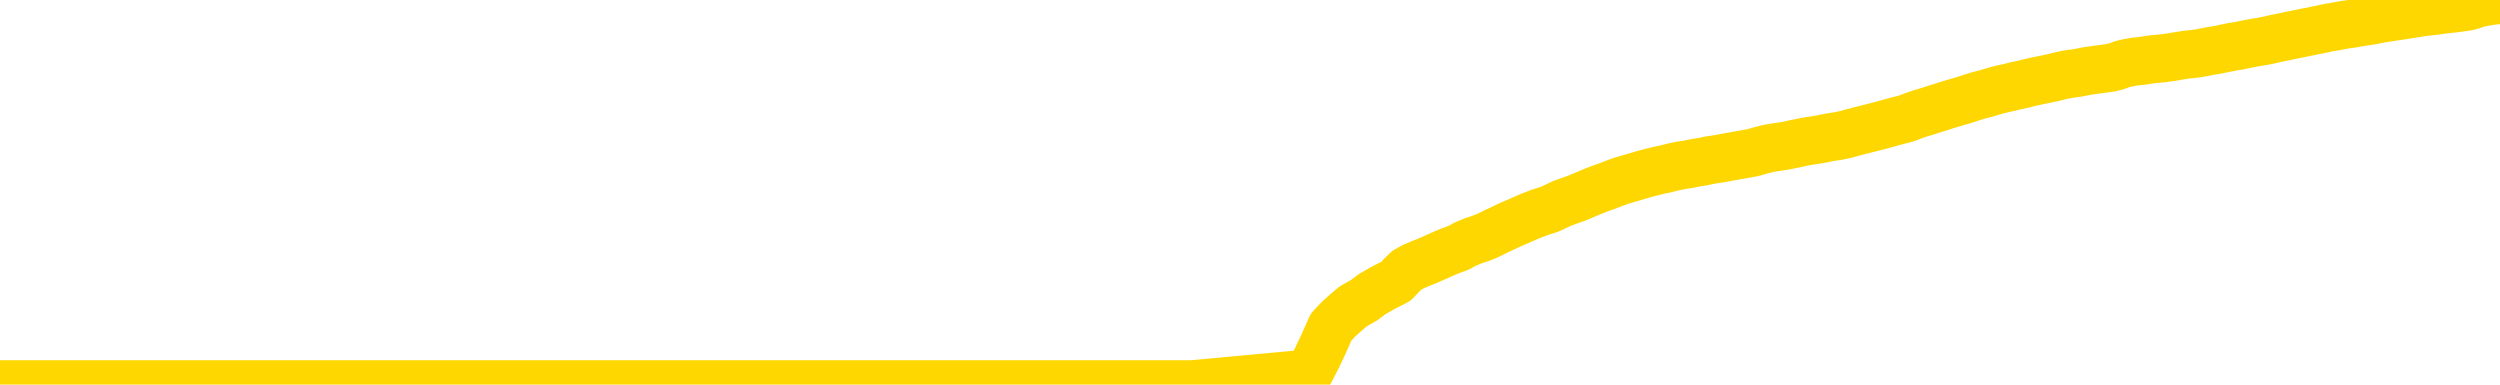 <svg xmlns="http://www.w3.org/2000/svg" version="1.1" viewBox="0 0 6500 1000">
	<path fill="none" stroke="gold" stroke-width="125" stroke-linecap="round" stroke-linejoin="round" d="M0 1018  L-716321 1018 L-713717 1018 L-712049 1018 L-693720 1018 L-693549 1018 L-686392 1018 L-686358 1018 L-672927 1018 L-670006 1018 L-656665 1018 L-652496 1017 L-651336 1017 L-650717 1017 L-648705 1016 L-644933 1016 L-644333 1016 L-644004 1016 L-643791 1016 L-643249 1016 L-642011 1015 L-640832 1015 L-637968 1014 L-637446 1014 L-632590 1014 L-629653 1014 L-629610 1013 L-629302 1013 L-629050 1013 L-626455 1013 L-622200 1013 L-622182 1013 L-620945 1013 L-619067 1013 L-617114 1013 L-616166 1013 L-615895 1013 L-615585 1013 L-615487 1013 L-614657 1013 L-612626 1013 L-612336 1012 L-610189 1012 L-610034 1011 L-606377 1011 L-606126 1011 L-606028 1011 L-605511 1011 L-603359 1012 L-602431 1012 L-600905 1012 L-599665 1012 L-598119 1012 L-595157 1012 L-594035 1012 L-593726 1012 L-592515 1012 L-589508 1012 L-589488 1012 L-589141 1012 L-588928 1012 L-588802 1011 L-588560 1011 L-588522 1011 L-588502 1011 L-588483 1011 L-588424 1011 L-588366 1011 L-588348 1010 L-587904 1010 L-586665 1010 L-585119 1010 L-581732 1010 L-576005 1010 L-575804 1010 L-574168 1010 L-572446 1010 L-571014 1010 L-570782 1010 L-570066 1010 L-563934 1009 L-563566 1009 L-563412 1009 L-562834 1009 L-562541 1009 L-561574 1009 L-561264 1009 L-560665 1009 L-559059 1009 L-558324 1009 L-558014 1009 L-557246 1009 L-555210 1008 L-554784 1008 L-553972 1008 L-546543 1008 L-546020 1008 L-545846 1008 L-545111 1008 L-543544 1008 L-543138 1008 L-540913 1007 L-539965 1007 L-539540 1007 L-539210 1007 L-538166 1007 L-536058 1007 L-535806 1007 L-535187 1007 L-534374 1007 L-532266 1007 L-532218 1007 L-530290 1006 L-529964 1006 L-529829 1006 L-529326 1006 L-527913 1006 L-527410 1006 L-526888 1006 L-523329 1005 L-522594 1005 L-520169 1005 L-518879 1005 L-518472 1005 L-515320 1005 L-515165 1005 L-515145 1005 L-514778 1005 L-513520 1005 L-512805 1005 L-511915 1005 L-511508 1005 L-510580 1005 L-509471 1005 L-509168 1005 L-502919 1005 L-501972 1005 L-500345 1006 L-499844 1006 L-496168 1006 L-495335 1006 L-491382 1006 L-489971 1006 L-487481 1006 L-486805 1005 L-486766 1005 L-485895 1005 L-482684 1005 L-479821 1005 L-478853 1005 L-477731 1005 L-477713 1005 L-476087 1005 L-475623 1005 L-475531 1005 L-469162 1004 L-468214 1004 L-465757 1004 L-464884 1004 L-463648 1004 L-461647 1004 L-461249 1004 L-459813 1004 L-457787 1004 L-457574 1004 L-456394 1004 L-454885 1004 L-454865 1003 L-452853 1003 L-451983 1003 L-451112 1003 L-450528 1003 L-449990 1003 L-449333 1003 L-448095 1003 L-447534 1003 L-446353 1003 L-445115 1002 L-445077 1002 L-444690 1002 L-444148 1002 L-443374 1002 L-442252 1002 L-440163 1002 L-439830 1002 L-439544 1002 L-438615 1002 L-438132 1002 L-437397 1001 L-433765 1001 L-432638 1001 L-432483 1001 L-431457 1001 L-427742 1001 L-426525 1001 L-424707 1001 L-421921 1001 L-421359 1001 L-417472 1001 L-414995 1001 L-413660 1001 L-413157 1001 L-412674 1000 L-409984 1000 L-406213 1000 L-403755 1000 L-402576 1000 L-401936 1000 L-399577 1000 L-399499 1000 L-398452 1000 L-398358 1000 L-397856 1000 L-397410 1000 L-397352 1000 L-397139 1000 L-394179 1000 L-391472 1000 L-391317 1000 L-387796 1000 L-387273 1000 L-386306 999 L-385957 999 L-384913 999 L-383984 999 L-383559 999 L-382050 999 L-381083 999 L-381064 999 L-379168 994 L-379052 989 L-379004 985 L-378980 980 L-375975 980 L-373945 980 L-372184 980 L-371817 980 L-371371 980 L-371004 979 L-370590 979 L-368605 979 L-368392 979 L-368237 979 L-366632 979 L-365510 979 L-364562 979 L-363305 979 L-361660 979 L-360480 979 L-353891 979 L-353844 979 L-353439 979 L-352394 979 L-352258 978 L-350576 978 L-350556 978 L-349219 978 L-347983 978 L-347828 978 L-347455 978 L-347248 978 L-346939 978 L-346165 978 L-343844 978 L-343186 977 L-341058 977 L-339335 977 L-339142 977 L-336589 977 L-336312 977 L-336124 977 L-335292 977 L-334519 977 L-333821 977 L-328821 977 L-328445 977 L-324192 977 L-323705 983 L-323685 983 L-323607 983 L-323531 983 L-323511 976 L-322699 976 L-321945 976 L-320726 976 L-319294 976 L-319198 976 L-319023 976 L-318669 976 L-317359 976 L-315502 976 L-313800 976 L-313297 975 L-313032 975 L-312638 975 L-312504 975 L-311594 975 L-311218 975 L-310290 975 L-309950 975 L-309911 975 L-309873 975 L-307958 975 L-307784 975 L-306255 975 L-305927 975 L-305811 975 L-305404 975 L-305056 975 L-303412 974 L-302861 974 L-302618 974 L-302077 974 L-301245 974 L-300704 974 L-299169 974 L-299077 974 L-299040 974 L-298904 974 L-298517 974 L-297492 974 L-295616 974 L-295519 974 L-294919 976 L-294552 978 L-294067 980 L-294029 982 L-293255 982 L-293198 982 L-293023 982 L-292830 982 L-291224 982 L-291205 982 L-291049 982 L-290934 982 L-289754 982 L-289600 982 L-288933 982 L-286484 988 L-283970 993 L-281300 998 L-273601 1003 L-267933 1003 L-265718 1003 L-265695 1003 L-264721 1004 L-264701 1004 L-263838 1004 L-261097 1004 L-255299 1003 L-255145 1003 L-252359 1003 L-238751 1003 L-238005 1003 L-233595 1002 L-217248 1002 L-217016 1002 L-216479 1002 L-208020 1002 L-199314 1002 L-199102 1002 L-197129 1002 L-194343 1002 L-189856 1002 L-189701 1002 L-189532 1002 L-189391 1002 L-189101 1002 L-189062 1002 L-188791 1002 L-188619 1002 L-188209 1001 L-187089 1001 L-185908 1001 L-184632 1001 L-181768 1001 L-178848 1001 L-176856 1001 L-175308 1001 L-172270 1001 L-162945 1001 L-162421 1001 L-156698 1001 L-155191 1001 L-154376 1001 L-152692 1001 L-151971 1001 L-151803 1000 L-150758 1000 L-148690 1000 L-147328 1000 L-142885 1000 L-142788 1000 L-142749 1000 L-142730 1000 L-141898 1000 L-141820 1000 L-139248 1000 L-135998 1000 L-135844 1000 L-134895 1000 L-133154 999 L-132439 1000 L-128898 1000 L-122321 1001 L-120903 1001 L-120883 1001 L-119932 1001 L-116458 1001 L-115705 1001 L-115143 1001 L-114361 1001 L-106857 1001 L-105258 1000 L-103684 1000 L-100499 1000 L-96166 1000 L-87596 1000 L-78850 1000 L-75776 1000 L-72510 1000 L-71963 1000 L-64826 1000 L-59159 1000 L-45094 1000 L-39083 1000 L-34377 1000 L-30373 1000 L-25266 1000 L-15552 1000 L18 999 L3101 999 L3403 971 L3422 935 L3441 895 L3461 850 L3481 829 L3500 812 L3519 796 L3546 781 L3567 765 L3595 749 L3630 731 L3644 716 L3657 703 L3675 693 L3694 685 L3714 677 L3732 669 L3752 660 L3771 652 L3793 644 L3809 635 L3828 627 L3849 620 L3869 612 L3887 603 L3906 594 L3925 585 L3946 576 L3964 568 L3983 560 L4004 552 L4029 544 L4044 537 L4061 529 L4080 522 L4100 515 L4119 507 L4138 499 L4158 491 L4178 484 L4196 477 L4215 470 L4236 464 L4256 458 L4273 453 L4292 448 L4312 443 L4331 439 L4351 434 L4370 430 L4390 427 L4409 423 L4429 420 L4447 416 L4474 412 L4495 408 L4523 403 L4557 397 L4571 393 L4585 389 L4603 385 L4622 382 L4642 379 L4661 375 L4680 371 L4700 367 L4721 364 L4738 361 L4757 357 L4777 354 L4797 350 L4815 345 L4834 340 L4854 335 L4874 330 L4893 325 L4911 320 L4933 314 L4957 308 L4972 302 L4989 296 L5009 290 L5028 284 L5047 278 L5066 272 L5086 266 L5107 260 L5125 254 L5144 248 L5164 243 L5184 237 L5202 232 L5221 228 L5241 223 L5260 219 L5280 214 L5298 210 L5318 206 L5337 202 L5357 197 L5376 193 L5405 189 L5424 185 L5452 181 L5489 176 L5504 172 L5517 167 L5534 163 L5551 160 L5571 158 L5589 155 L5608 153 L5628 151 L5649 148 L5666 145 L5685 142 L5706 140 L5725 137 L5744 133 L5763 130 L5783 126 L5802 122 L5821 119 L5840 115 L5861 111 L5885 107 L5900 104 L5917 100 L5937 96 L5956 92 L5976 88 L5995 84 L6015 80 L6035 76 L6053 72 L6072 69 L6092 65 L6113 62 L6131 59 L6150 56 L6169 53 L6188 49 L6208 46 L6227 43 L6247 40 L6266 37 L6285 34 L6304 31 L6332 28 L6353 25 L6381 22 L6417 17 L6431 13 L6444 8 L6462 5 L6480 2 L6500 0" />
</svg>
